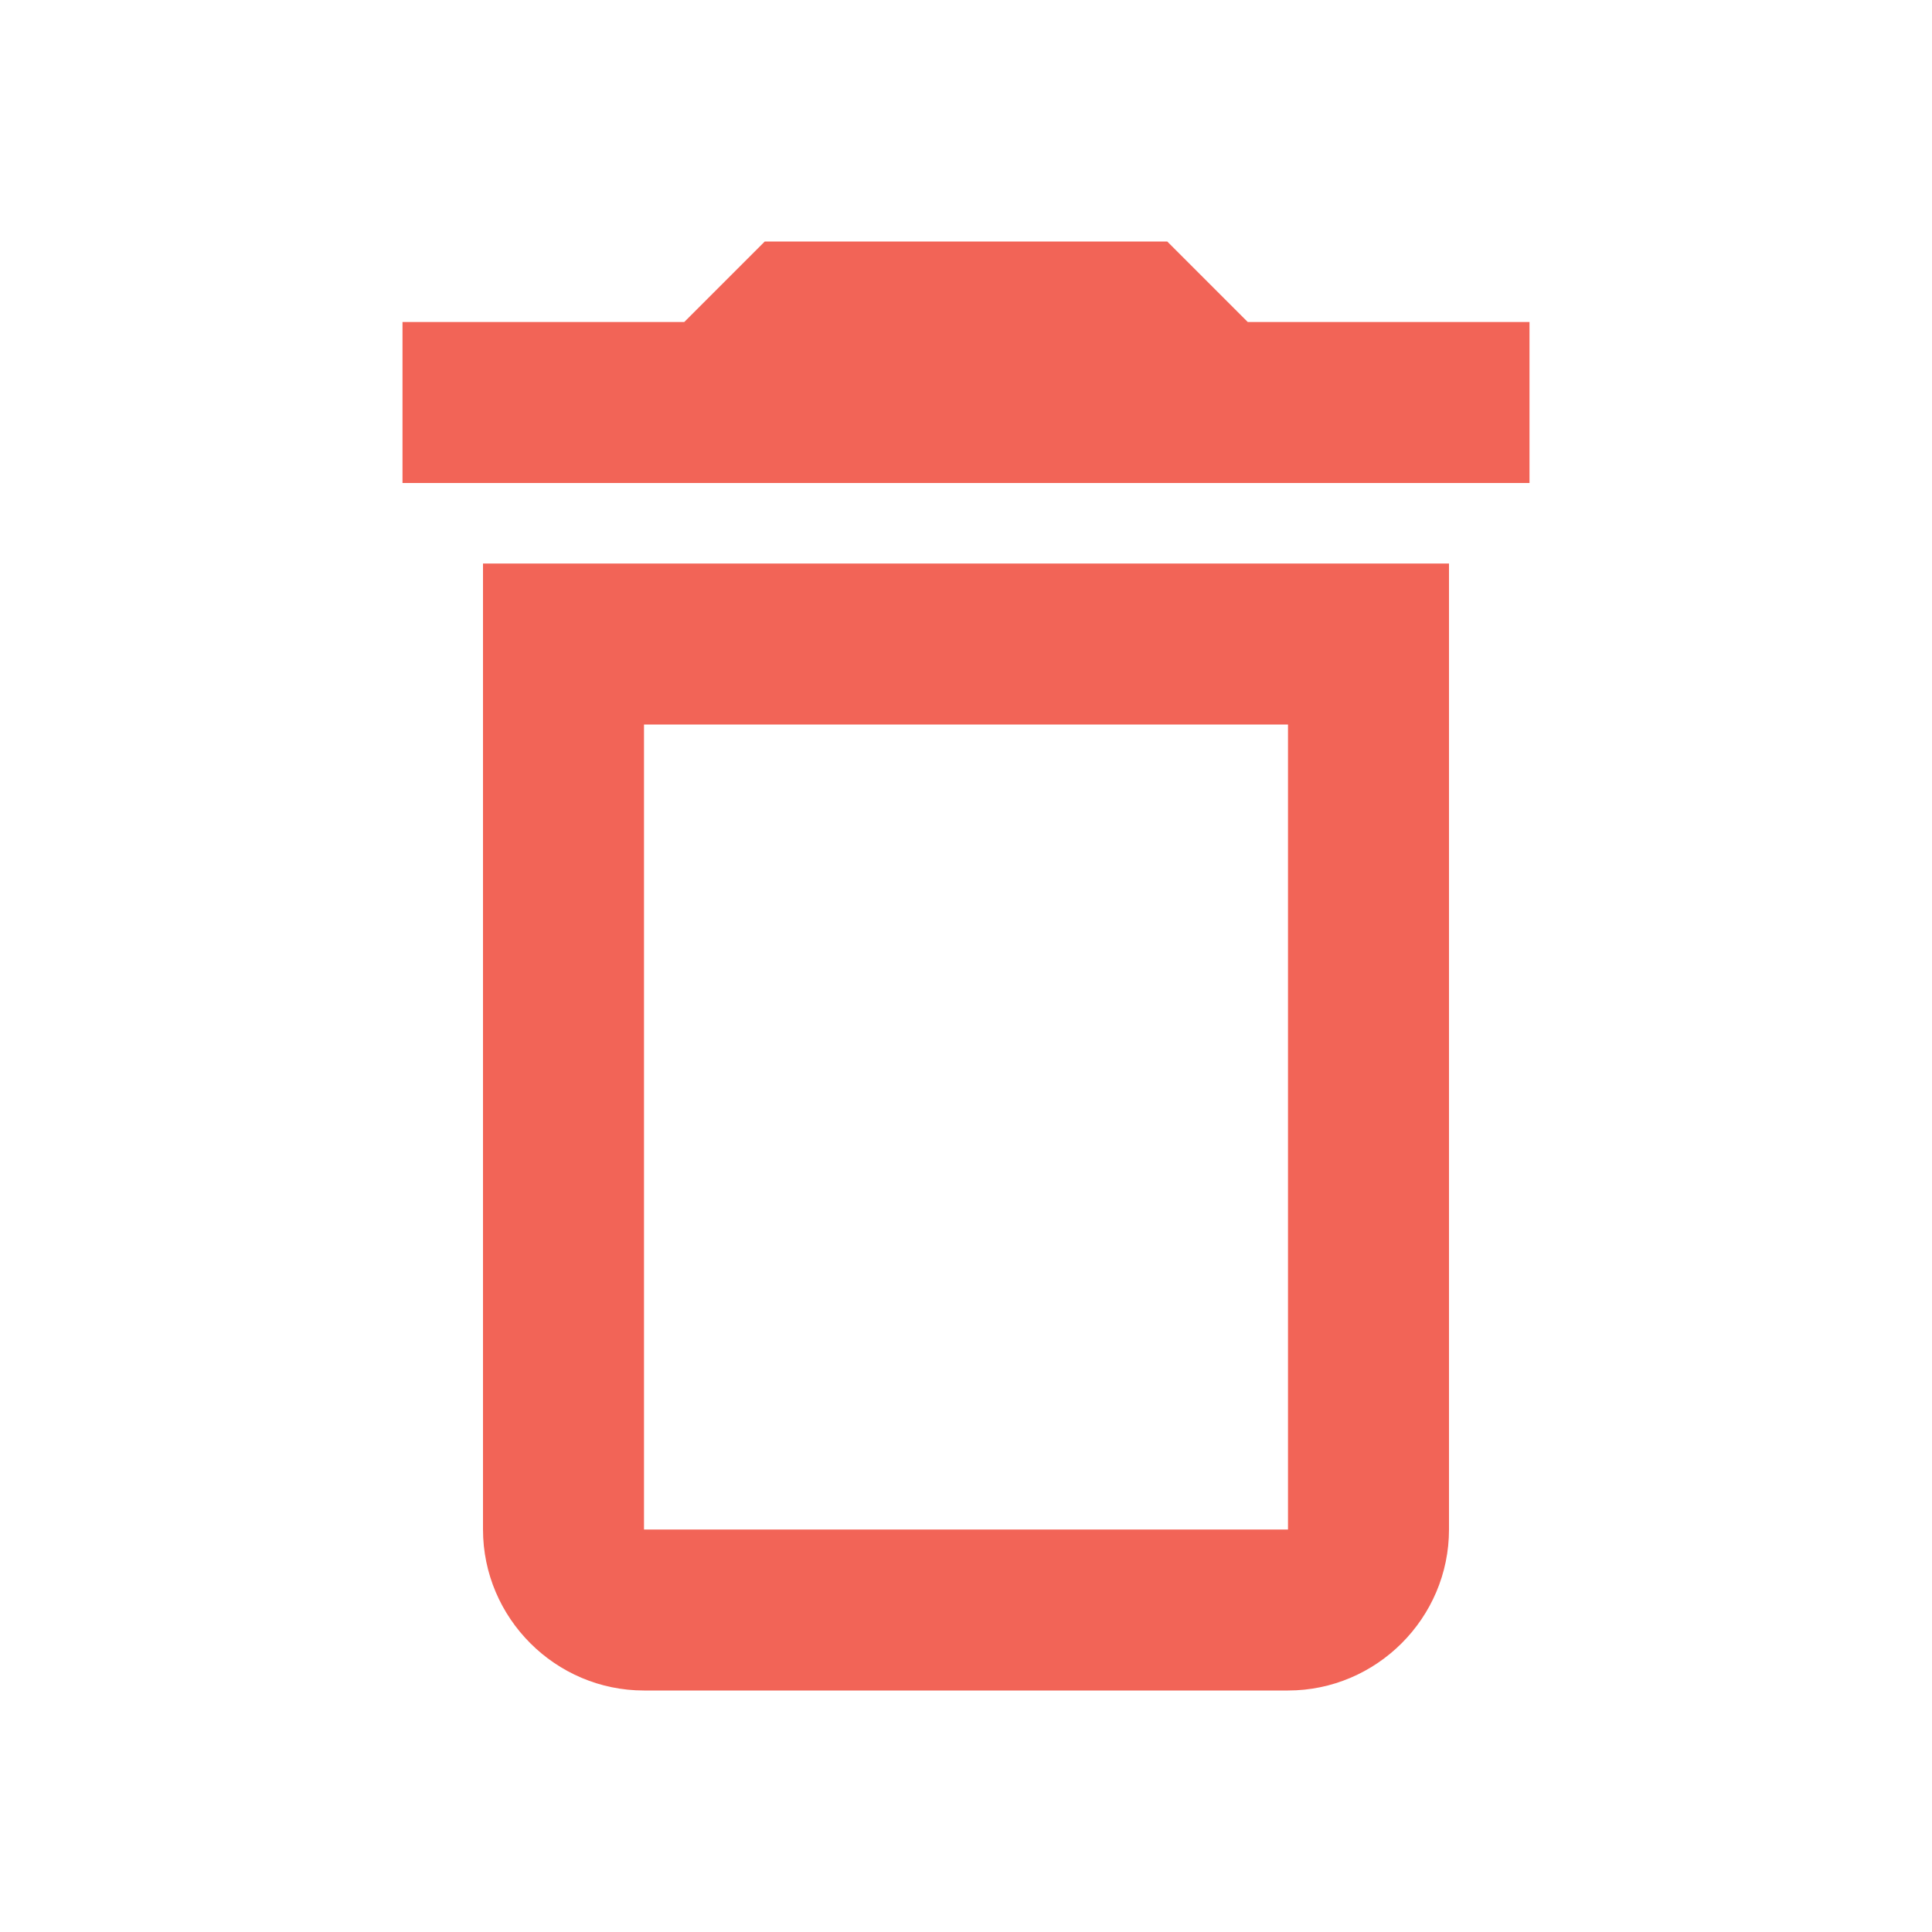 <svg xmlns="http://www.w3.org/2000/svg" height="24px" viewBox="0 0 24 24" width="24px" fill="#F26457">
	<path d="M0 0h24v24H0V0z" fill="none" />
	<path d="M16 9v10H8V9h8m-1.5-6h-5l-1 1H5v2h14V4h-3.5l-1-1zM18 7H6v12c0 1.1.9 2 2 2h8c1.1 0 2-.9 2-2V7z" />
</svg>
